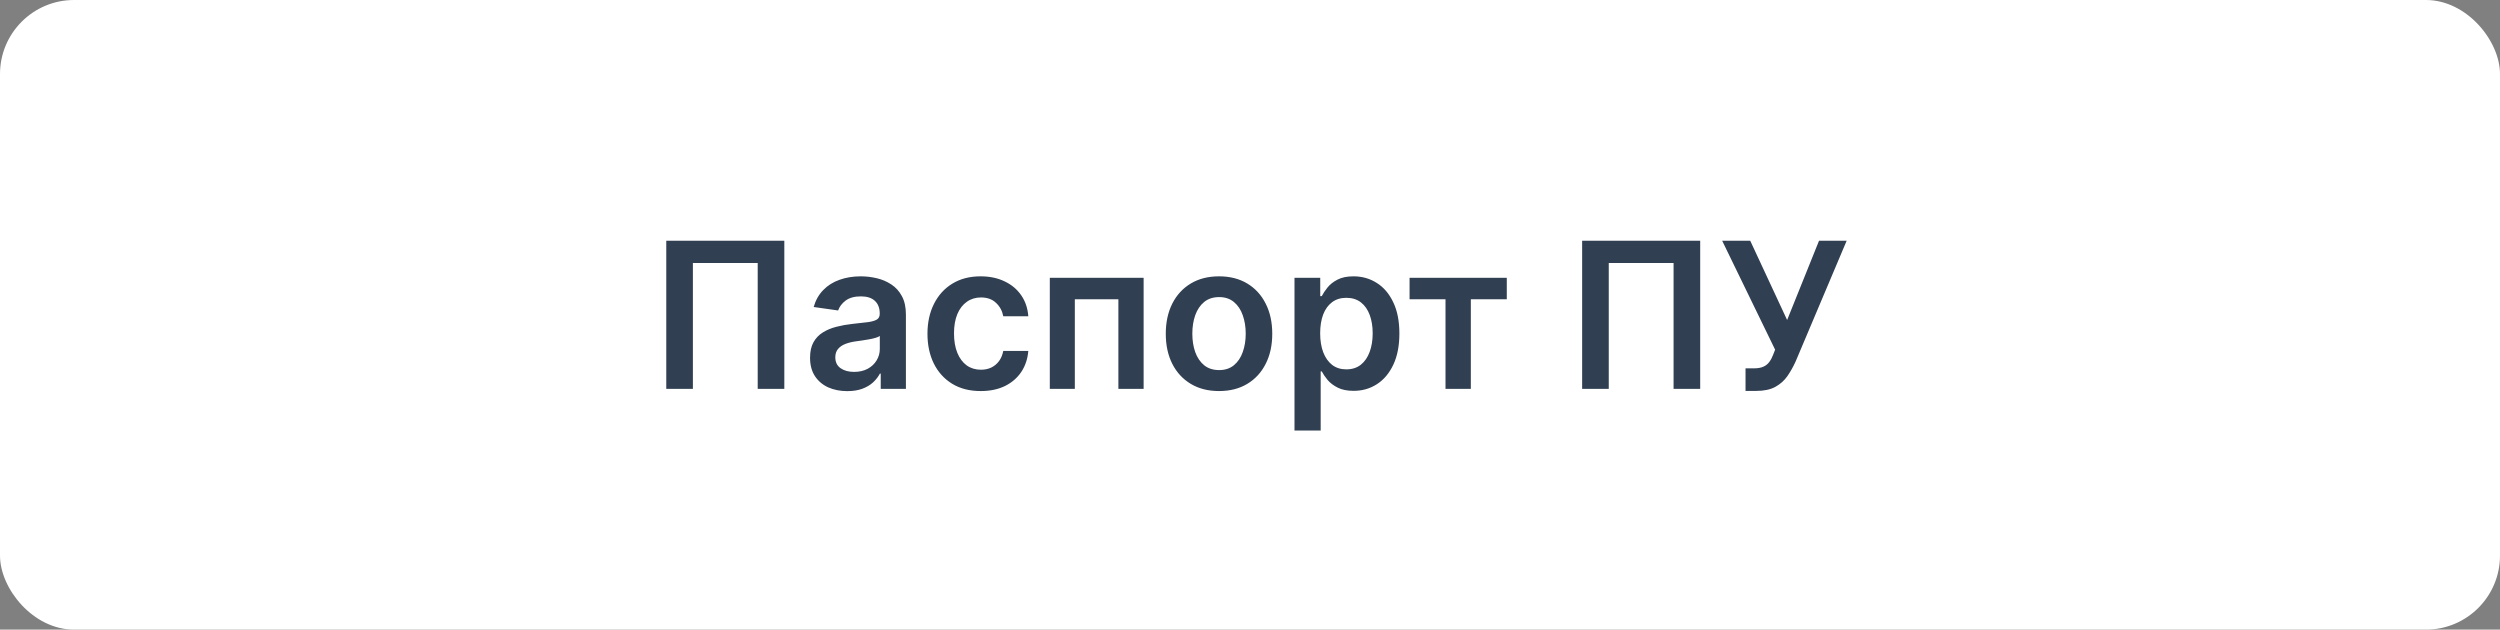 <svg width="270" height="68" viewBox="0 0 270 68" fill="none" xmlns="http://www.w3.org/2000/svg">
<rect x="0" y="0" width="270" height="68" fill="#808080" stroke="none"/>
<rect width="270" height="68" rx="8" fill="white"/>
<path d="M84.707 26V42H81.832V28.406H74.832V42H71.957V26H84.707ZM91.502 42.242C90.742 42.242 90.057 42.107 89.447 41.836C88.843 41.56 88.364 41.154 88.01 40.617C87.661 40.081 87.486 39.419 87.486 38.633C87.486 37.956 87.611 37.396 87.861 36.953C88.111 36.51 88.453 36.156 88.885 35.891C89.317 35.625 89.804 35.425 90.346 35.289C90.893 35.148 91.458 35.047 92.041 34.984C92.744 34.911 93.314 34.846 93.752 34.789C94.189 34.727 94.507 34.633 94.705 34.508C94.908 34.378 95.01 34.177 95.01 33.906V33.859C95.01 33.271 94.835 32.815 94.486 32.492C94.138 32.169 93.635 32.008 92.979 32.008C92.286 32.008 91.736 32.159 91.33 32.461C90.929 32.763 90.658 33.12 90.518 33.531L87.877 33.156C88.085 32.427 88.429 31.818 88.908 31.328C89.388 30.833 89.973 30.463 90.666 30.219C91.359 29.969 92.124 29.844 92.963 29.844C93.541 29.844 94.117 29.912 94.689 30.047C95.263 30.182 95.786 30.406 96.26 30.719C96.734 31.026 97.114 31.445 97.4 31.977C97.692 32.508 97.838 33.172 97.838 33.969V42H95.119V40.352H95.025C94.854 40.685 94.611 40.997 94.299 41.289C93.992 41.575 93.604 41.807 93.135 41.984C92.671 42.156 92.127 42.242 91.502 42.242ZM92.236 40.164C92.804 40.164 93.296 40.052 93.713 39.828C94.13 39.599 94.45 39.297 94.674 38.922C94.903 38.547 95.018 38.138 95.018 37.695V36.281C94.929 36.354 94.778 36.422 94.564 36.484C94.356 36.547 94.122 36.602 93.861 36.648C93.601 36.695 93.343 36.737 93.088 36.773C92.833 36.81 92.611 36.841 92.424 36.867C92.002 36.925 91.624 37.018 91.291 37.148C90.958 37.279 90.695 37.461 90.502 37.695C90.309 37.925 90.213 38.221 90.213 38.586C90.213 39.107 90.403 39.5 90.783 39.766C91.163 40.031 91.648 40.164 92.236 40.164ZM105.916 42.234C104.718 42.234 103.69 41.971 102.83 41.445C101.976 40.919 101.317 40.193 100.854 39.266C100.395 38.333 100.166 37.26 100.166 36.047C100.166 34.828 100.4 33.753 100.869 32.82C101.338 31.883 101.999 31.154 102.854 30.633C103.713 30.107 104.729 29.844 105.9 29.844C106.874 29.844 107.736 30.023 108.486 30.383C109.242 30.737 109.843 31.24 110.291 31.891C110.739 32.536 110.994 33.292 111.057 34.156H108.354C108.244 33.578 107.984 33.096 107.572 32.711C107.166 32.32 106.622 32.125 105.94 32.125C105.361 32.125 104.854 32.281 104.416 32.594C103.979 32.901 103.637 33.344 103.393 33.922C103.153 34.5 103.033 35.193 103.033 36C103.033 36.818 103.153 37.521 103.393 38.109C103.632 38.693 103.968 39.143 104.4 39.461C104.838 39.773 105.351 39.93 105.94 39.93C106.356 39.93 106.729 39.852 107.057 39.695C107.39 39.534 107.669 39.302 107.893 39C108.117 38.698 108.27 38.331 108.354 37.898H111.057C110.989 38.747 110.739 39.5 110.307 40.156C109.874 40.807 109.286 41.318 108.541 41.688C107.796 42.052 106.921 42.234 105.916 42.234ZM113.379 42V30H123.512V42H120.785V32.32H116.082V42H113.379ZM131.654 42.234C130.483 42.234 129.467 41.977 128.608 41.461C127.748 40.945 127.081 40.224 126.608 39.297C126.139 38.37 125.904 37.286 125.904 36.047C125.904 34.807 126.139 33.721 126.608 32.789C127.081 31.857 127.748 31.133 128.608 30.617C129.467 30.102 130.483 29.844 131.654 29.844C132.826 29.844 133.842 30.102 134.701 30.617C135.561 31.133 136.225 31.857 136.693 32.789C137.167 33.721 137.404 34.807 137.404 36.047C137.404 37.286 137.167 38.37 136.693 39.297C136.225 40.224 135.561 40.945 134.701 41.461C133.842 41.977 132.826 42.234 131.654 42.234ZM131.67 39.969C132.305 39.969 132.837 39.794 133.264 39.445C133.691 39.091 134.009 38.617 134.217 38.023C134.43 37.43 134.537 36.768 134.537 36.039C134.537 35.305 134.43 34.641 134.217 34.047C134.009 33.448 133.691 32.971 133.264 32.617C132.837 32.263 132.305 32.086 131.67 32.086C131.019 32.086 130.477 32.263 130.045 32.617C129.618 32.971 129.298 33.448 129.084 34.047C128.876 34.641 128.772 35.305 128.772 36.039C128.772 36.768 128.876 37.43 129.084 38.023C129.298 38.617 129.618 39.091 130.045 39.445C130.477 39.794 131.019 39.969 131.67 39.969ZM139.805 46.5V30H142.586V31.984H142.75C142.896 31.693 143.102 31.383 143.367 31.055C143.633 30.721 143.992 30.438 144.445 30.203C144.899 29.963 145.477 29.844 146.18 29.844C147.107 29.844 147.943 30.081 148.688 30.555C149.438 31.023 150.031 31.719 150.469 32.641C150.912 33.557 151.133 34.682 151.133 36.016C151.133 37.333 150.917 38.453 150.484 39.375C150.052 40.297 149.464 41 148.719 41.484C147.974 41.969 147.13 42.211 146.188 42.211C145.5 42.211 144.93 42.096 144.477 41.867C144.024 41.638 143.659 41.362 143.383 41.039C143.112 40.711 142.901 40.401 142.75 40.109H142.633V46.5H139.805ZM142.578 36C142.578 36.776 142.688 37.456 142.906 38.039C143.13 38.622 143.451 39.078 143.867 39.406C144.289 39.729 144.8 39.891 145.399 39.891C146.024 39.891 146.547 39.724 146.969 39.391C147.391 39.052 147.708 38.591 147.922 38.008C148.141 37.419 148.25 36.75 148.25 36C148.25 35.255 148.143 34.594 147.93 34.016C147.716 33.438 147.399 32.984 146.977 32.656C146.555 32.328 146.029 32.164 145.399 32.164C144.794 32.164 144.281 32.323 143.859 32.641C143.438 32.958 143.117 33.404 142.899 33.977C142.685 34.55 142.578 35.224 142.578 36ZM152.233 32.32V30H162.733V32.32H158.85V42H156.115V32.32H152.233ZM183.621 26V42H180.746V28.406H173.746V42H170.871V26H183.621ZM188.518 42.219V39.781H189.432C189.843 39.781 190.182 39.721 190.447 39.602C190.713 39.482 190.927 39.31 191.088 39.086C191.255 38.862 191.393 38.602 191.502 38.305L191.713 37.766L185.994 26H189.025L193.01 34.562L196.455 26H199.44L193.924 39.047C193.669 39.609 193.374 40.133 193.041 40.617C192.708 41.096 192.273 41.484 191.736 41.781C191.205 42.073 190.512 42.219 189.658 42.219H188.518Z" fill="#313F52"/>
</svg>
